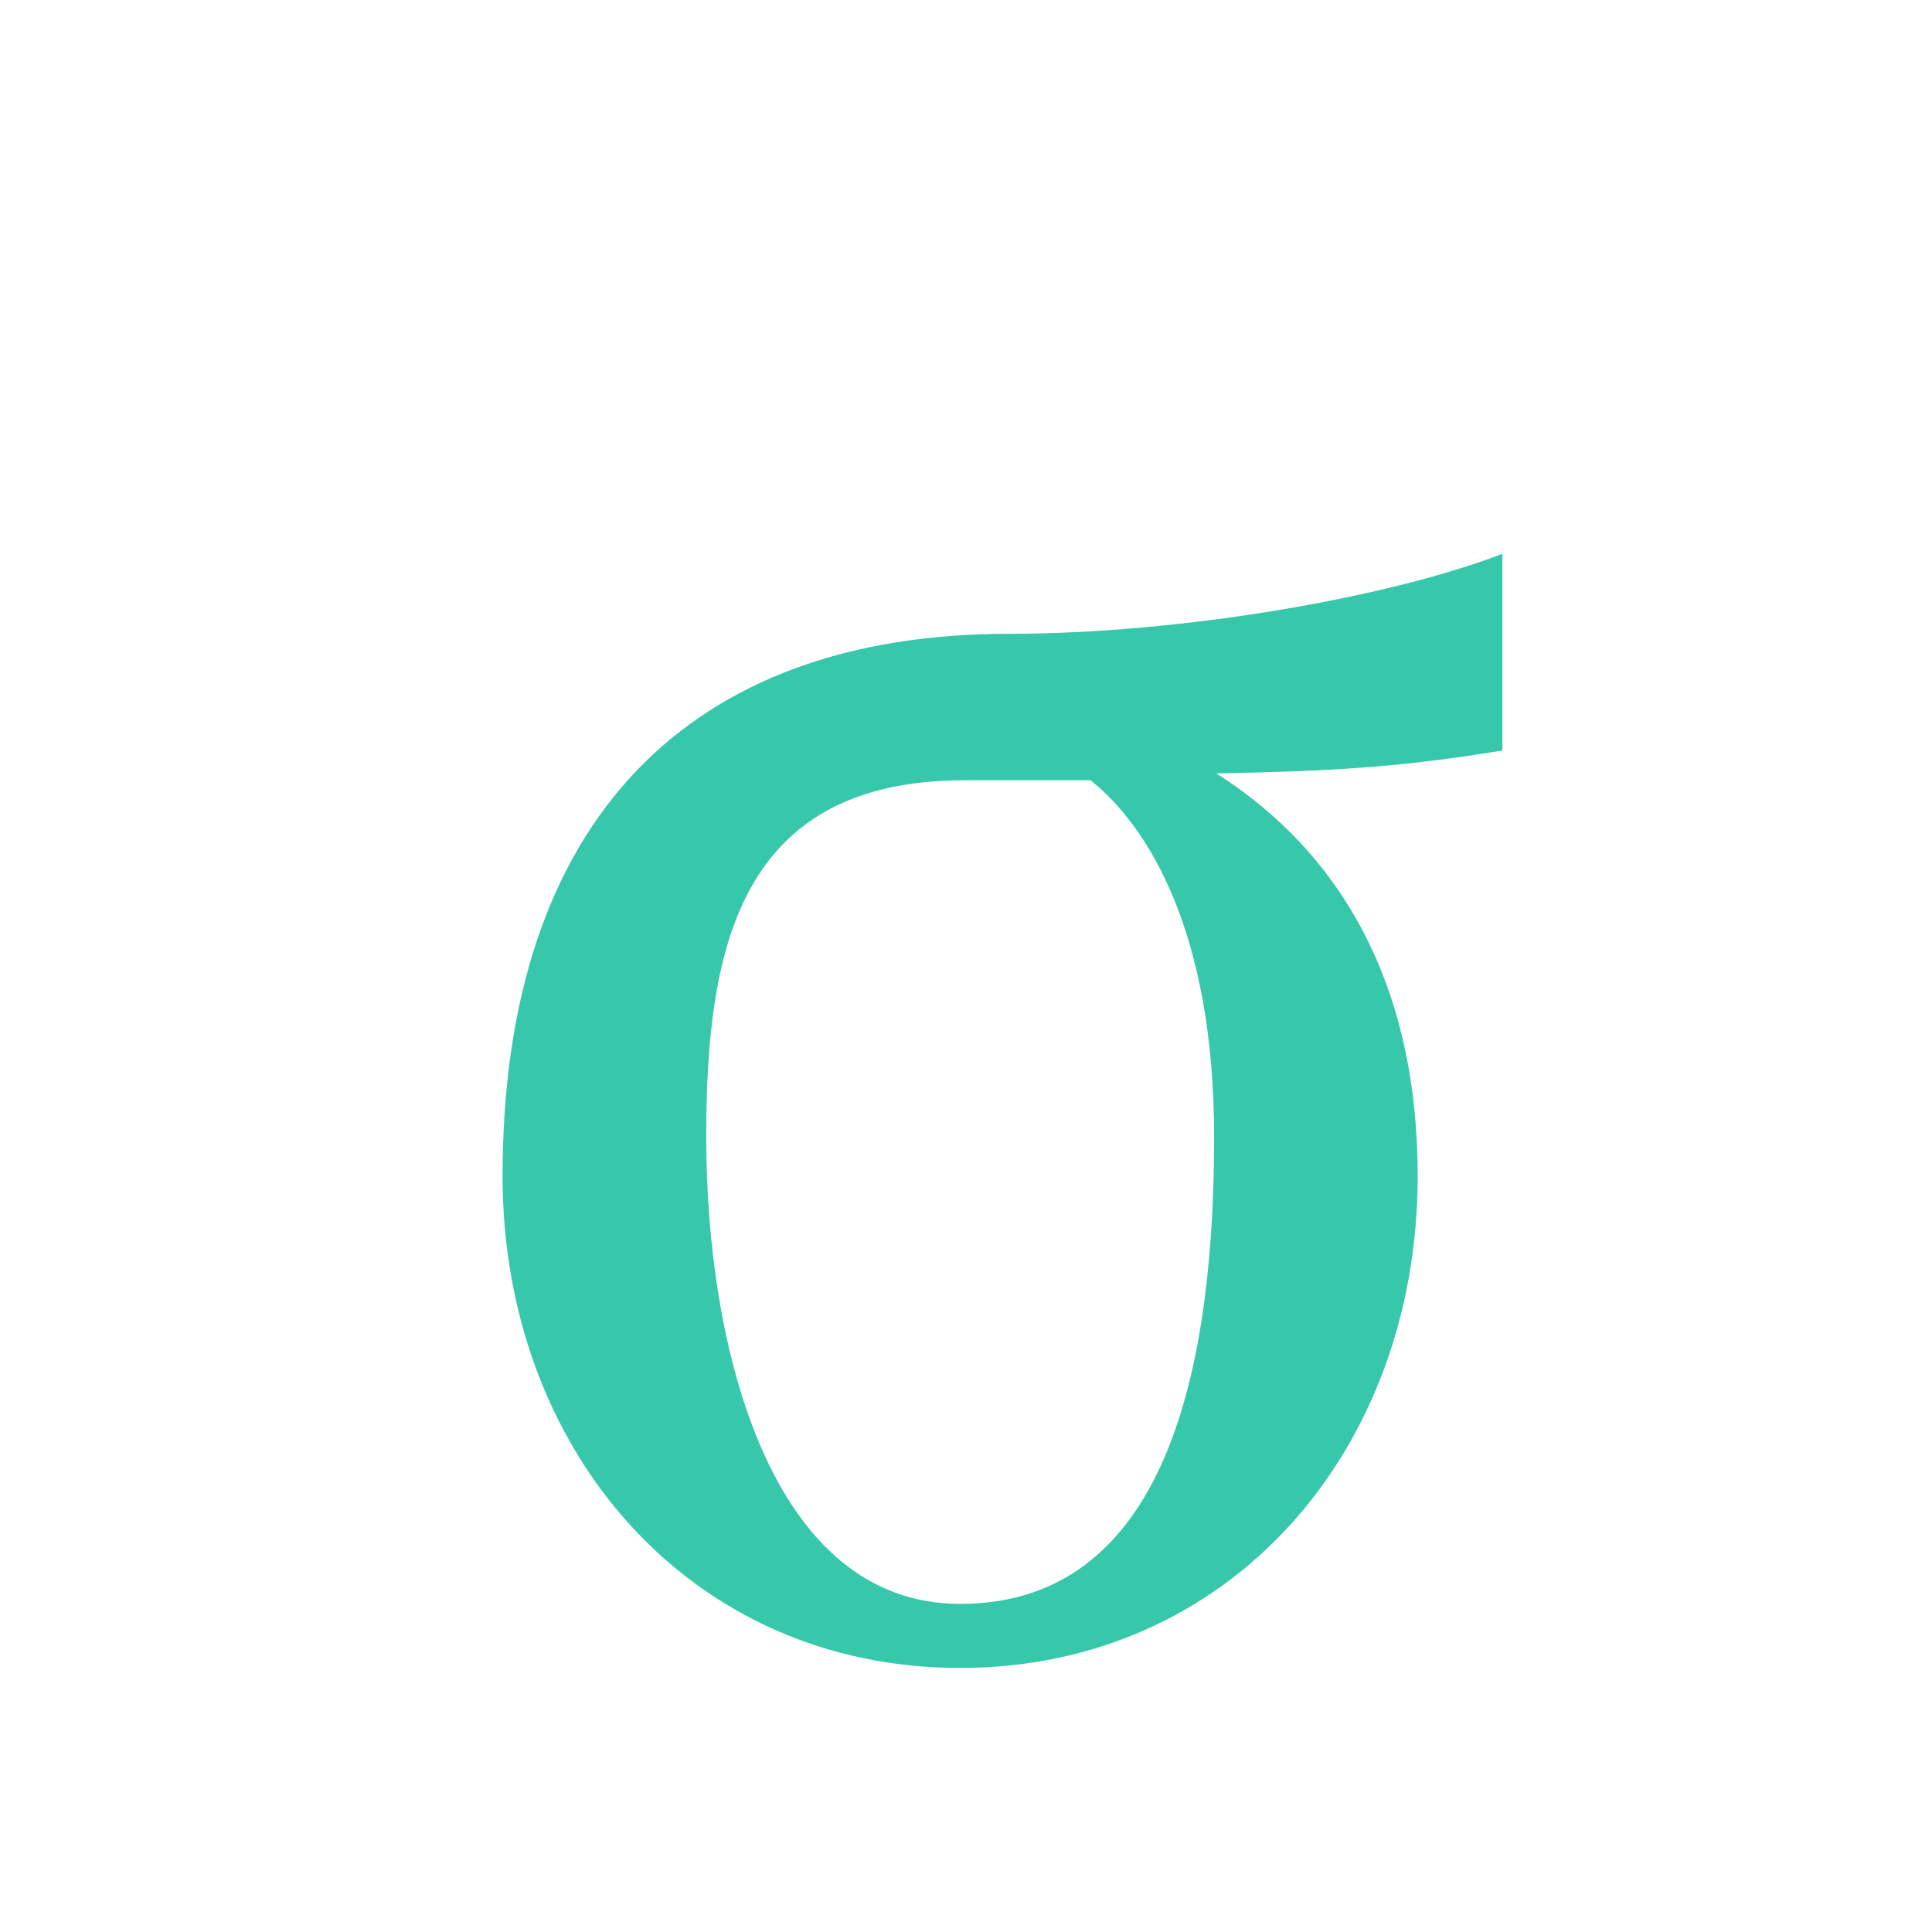 <?xml version="1.0" encoding="UTF-8" standalone="no"?>
<svg
   xmlns:dc="http://purl.org/dc/elements/1.1/"
   xmlns:cc="http://creativecommons.org/ns#"
   xmlns:rdf="http://www.w3.org/1999/02/22-rdf-syntax-ns#"
   xmlns:svg="http://www.w3.org/2000/svg"
   xmlns="http://www.w3.org/2000/svg"
   xmlns:sodipodi="http://sodipodi.sourceforge.net/DTD/sodipodi-0.dtd"
   xmlns:inkscape="http://www.inkscape.org/namespaces/inkscape"
   width="48"
   height="48"
   viewBox="0 0 48 48"
   id="svg2"
   version="1.1"
   inkscape:version="0.92.5 (2060ec1f9f, 2020-04-08)"
   sodipodi:docname="sigma.svg">
  <defs
     id="defs10">
    <marker
       inkscape:stockid="Arrow1Lstart"
       orient="auto"
       refY="0.0"
       refX="0.0"
       id="Arrow1Lstart"
       style="overflow:visible"
       inkscape:isstock="true">
      <path
         id="path4598"
         d="M 0.0,0.0 L 5.0,-5.0 L -12.5,0.0 L 5.0,5.0 L 0.0,0.0 z "
         style="fill-rule:evenodd;stroke:#000000;stroke-width:1.0pt"
         transform="scale(0.8) translate(12.5,0)" />
    </marker>
  </defs>
  <sodipodi:namedview
     pagecolor="#ffffff"
     bordercolor="#666666"
     borderopacity="1"
     objecttolerance="10"
     gridtolerance="10"
     guidetolerance="10"
     inkscape:pageopacity="0"
     inkscape:pageshadow="2"
     inkscape:window-width="1848"
     inkscape:window-height="1018"
     id="namedview8"
     showgrid="false"
     inkscape:zoom="6.2604167"
     inkscape:cx="0.2780126"
     inkscape:cy="43.968298"
     inkscape:window-x="72"
     inkscape:window-y="25"
     inkscape:window-maximized="1"
     inkscape:current-layer="g4544" />
  <g
     id="g4150">
    <g
       id="g4544">
      <g
         aria-label="σ"
         style="font-style:normal;font-variant:normal;font-weight:normal;font-stretch:normal;font-size:56.842px;line-height:125%;font-family:'Alte Haas Grotesk';-inkscape-font-specification:'Alte Haas Grotesk';letter-spacing:0px;word-spacing:0px;fill:#37c8ab;fill-opacity:1;stroke:none;stroke-width:1.421px;stroke-linecap:butt;stroke-linejoin:miter;stroke-opacity:1"
         id="text843">
        <path
           d="m 37.326,18.646 v -4.888 c -2.785,1.08 -7.958,1.989 -12.278,1.989 -7.844,0 -12.562,4.547 -12.562,13.472 0,6.821 4.661,12.221 11.368,12.221 6.707,0 11.368,-5.4 11.368,-12.221 0,-4.718 -1.876,-8.015 -5.002,-10.004 3.069,-0.057 4.661,-0.171 7.105,-0.568 z m -7.162,9.606 c 0,5.229 -0.966,11.596 -6.309,11.596 -4.718,0 -6.309,-6.366 -6.309,-11.596 0,-4.661 0.796,-8.867 6.423,-8.867 h 3.126 c 1.421,1.137 3.069,3.752 3.069,8.867 z"
           style="font-style:normal;font-variant:normal;font-weight:normal;font-stretch:normal;font-family:'TeX Gyre Termes Math';-inkscape-font-specification:'TeX Gyre Termes Math';fill:#37c8ab;stroke-width:1.421px"
           id="path830" />
      </g>
    </g>
    <g
       transform="translate(1.007,-25.887)"
       id="g4144" />
  </g>
</svg>
